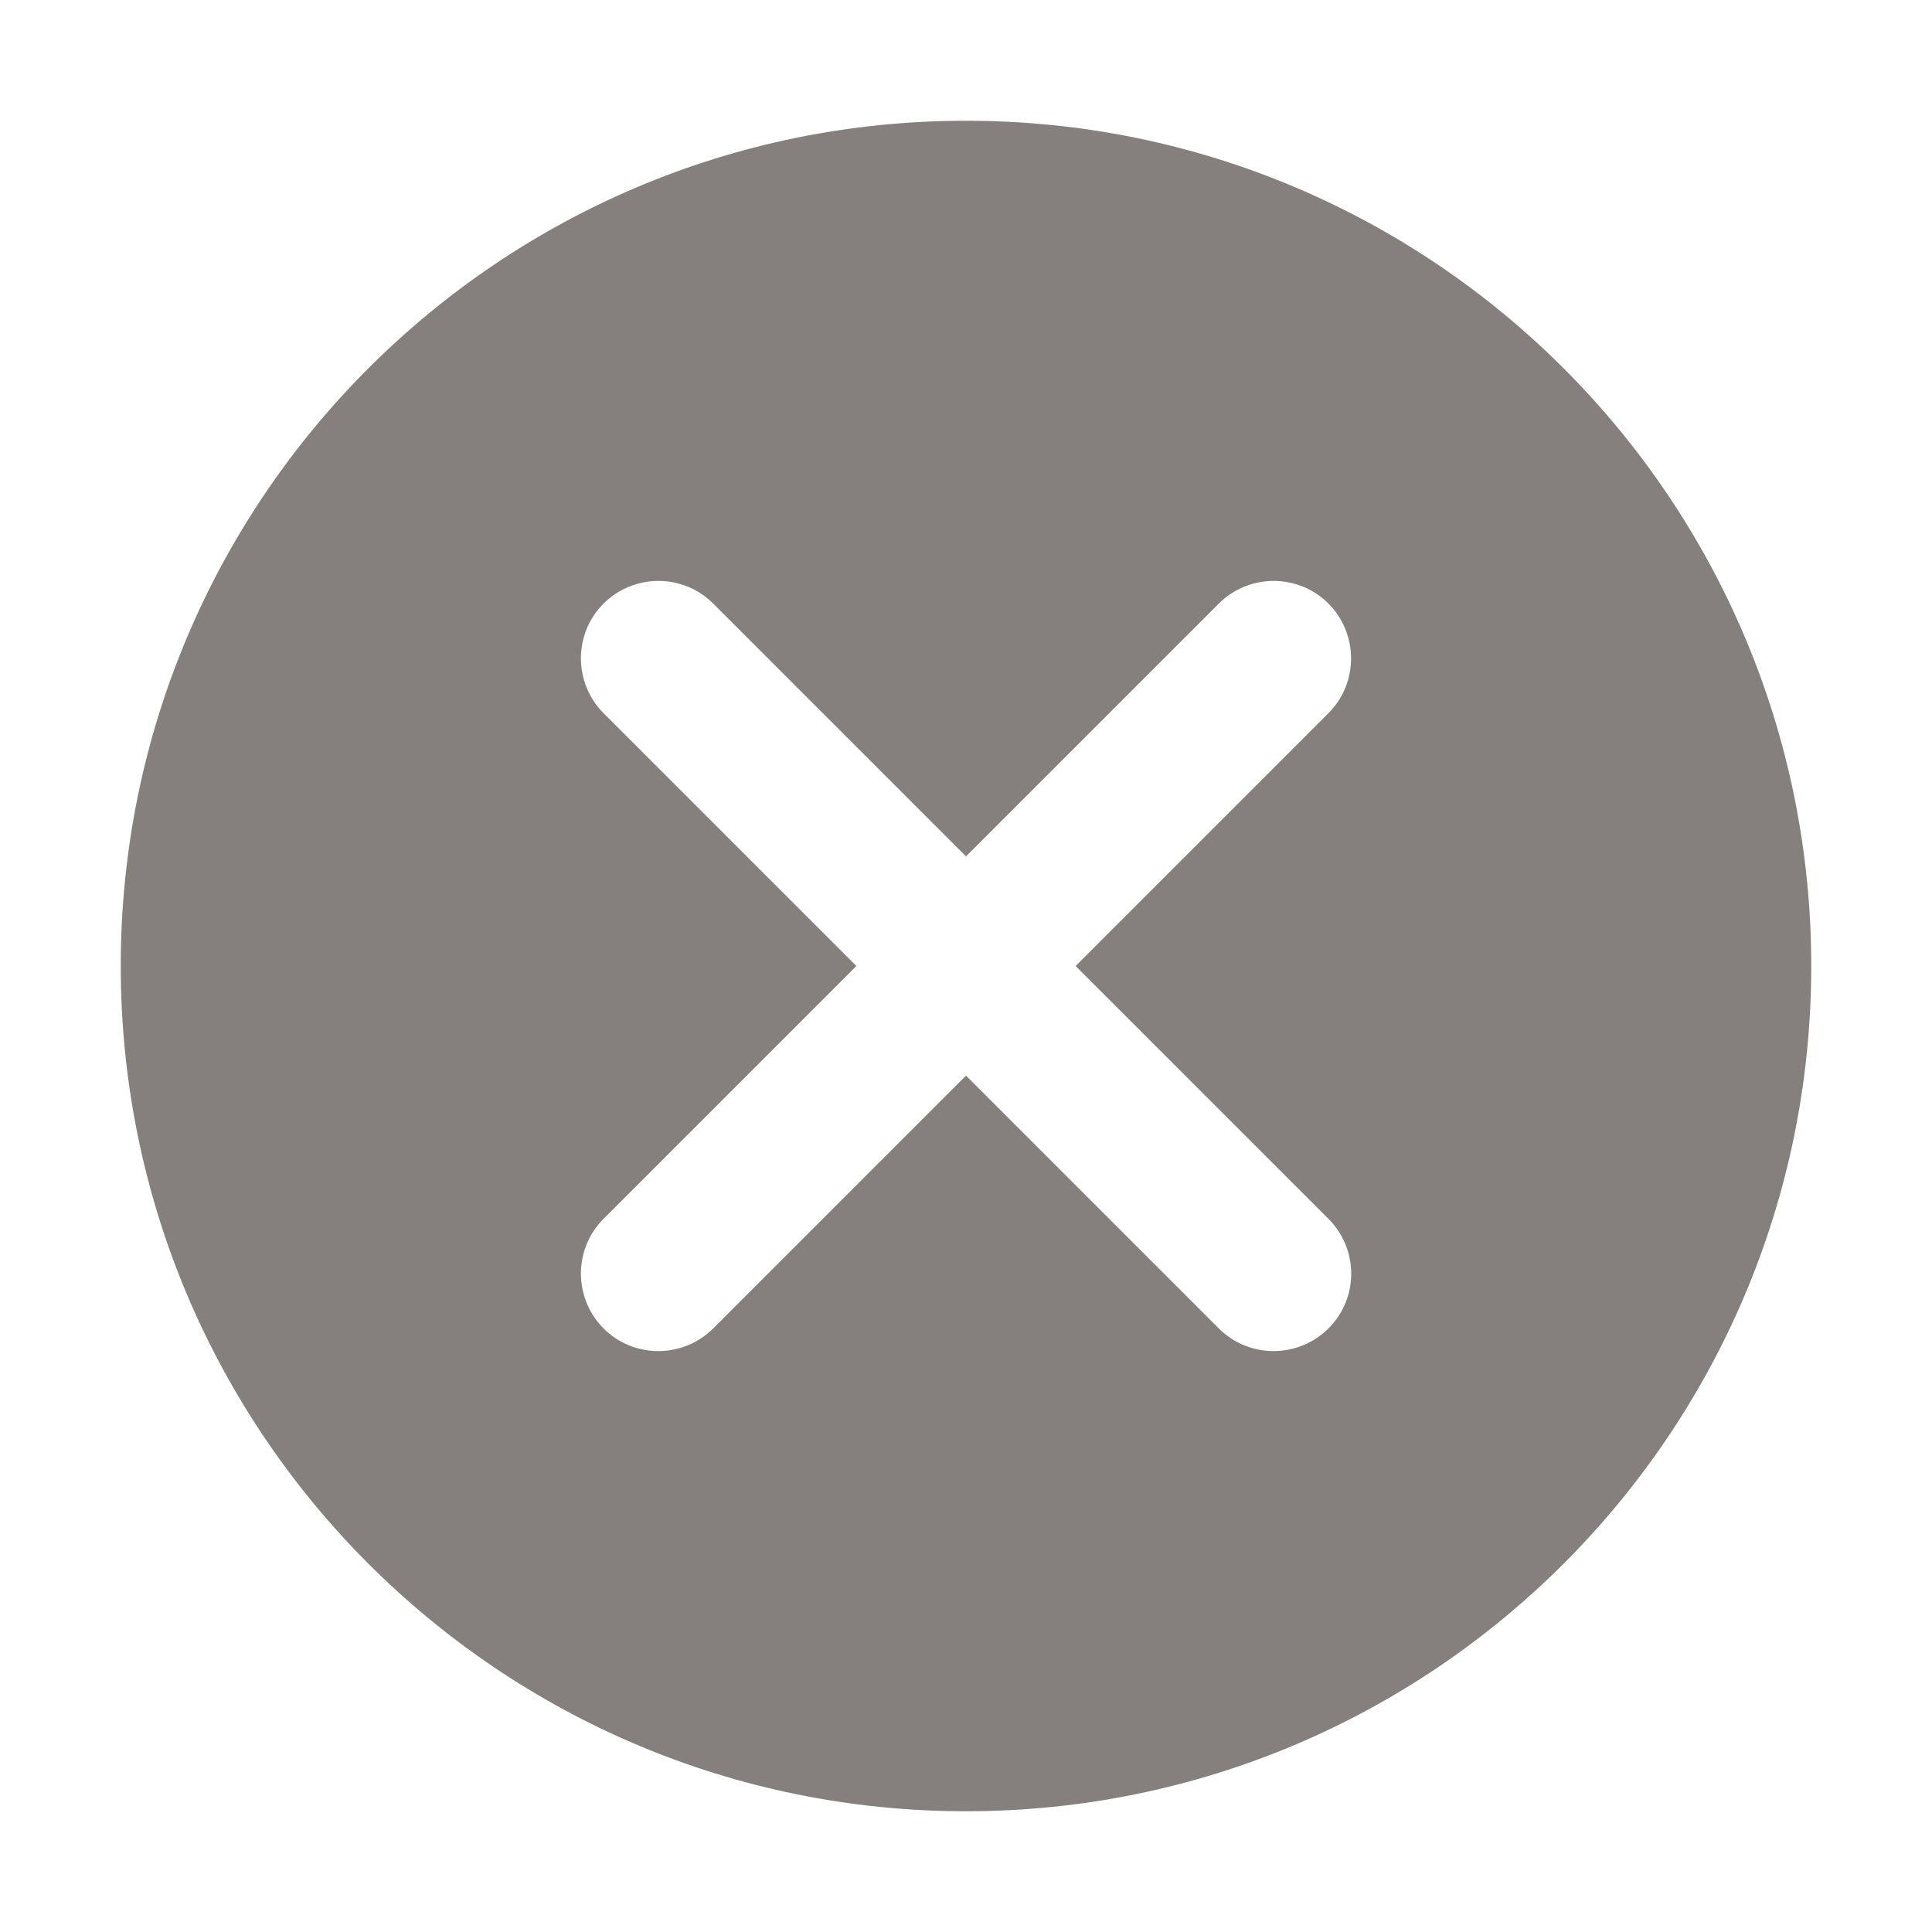 <?xml version="1.0" standalone="no"?><!DOCTYPE svg PUBLIC "-//W3C//DTD SVG 1.1//EN" "http://www.w3.org/Graphics/SVG/1.1/DTD/svg11.dtd"><svg t="1587087835190" class="icon" viewBox="0 0 1024 1024" version="1.1" xmlns="http://www.w3.org/2000/svg" p-id="1158" xmlns:xlink="http://www.w3.org/1999/xlink" width="32" height="32"><defs><style type="text/css"></style></defs><path d="M512 64c247.4 0 448 200.6 448 448S759.4 960 512 960 64 759.4 64 512 264.6 64 512 64z m192.1 582l-134-134 134-134c16-16 16-42 0-58.1-16-16-42-16-58.1 0l-134 134-134-134c-16-16-42-16-58.1 0-16 16-16 42 0 58.1l134 134-134 134c-16 16-16 42 0 58.1 16 16 42 16 58.1 0l134-134 134 134c16 16 42 16 58.1 0s16.1-42 0-58.1z" fill="#85807d" p-id="1159"></path></svg>